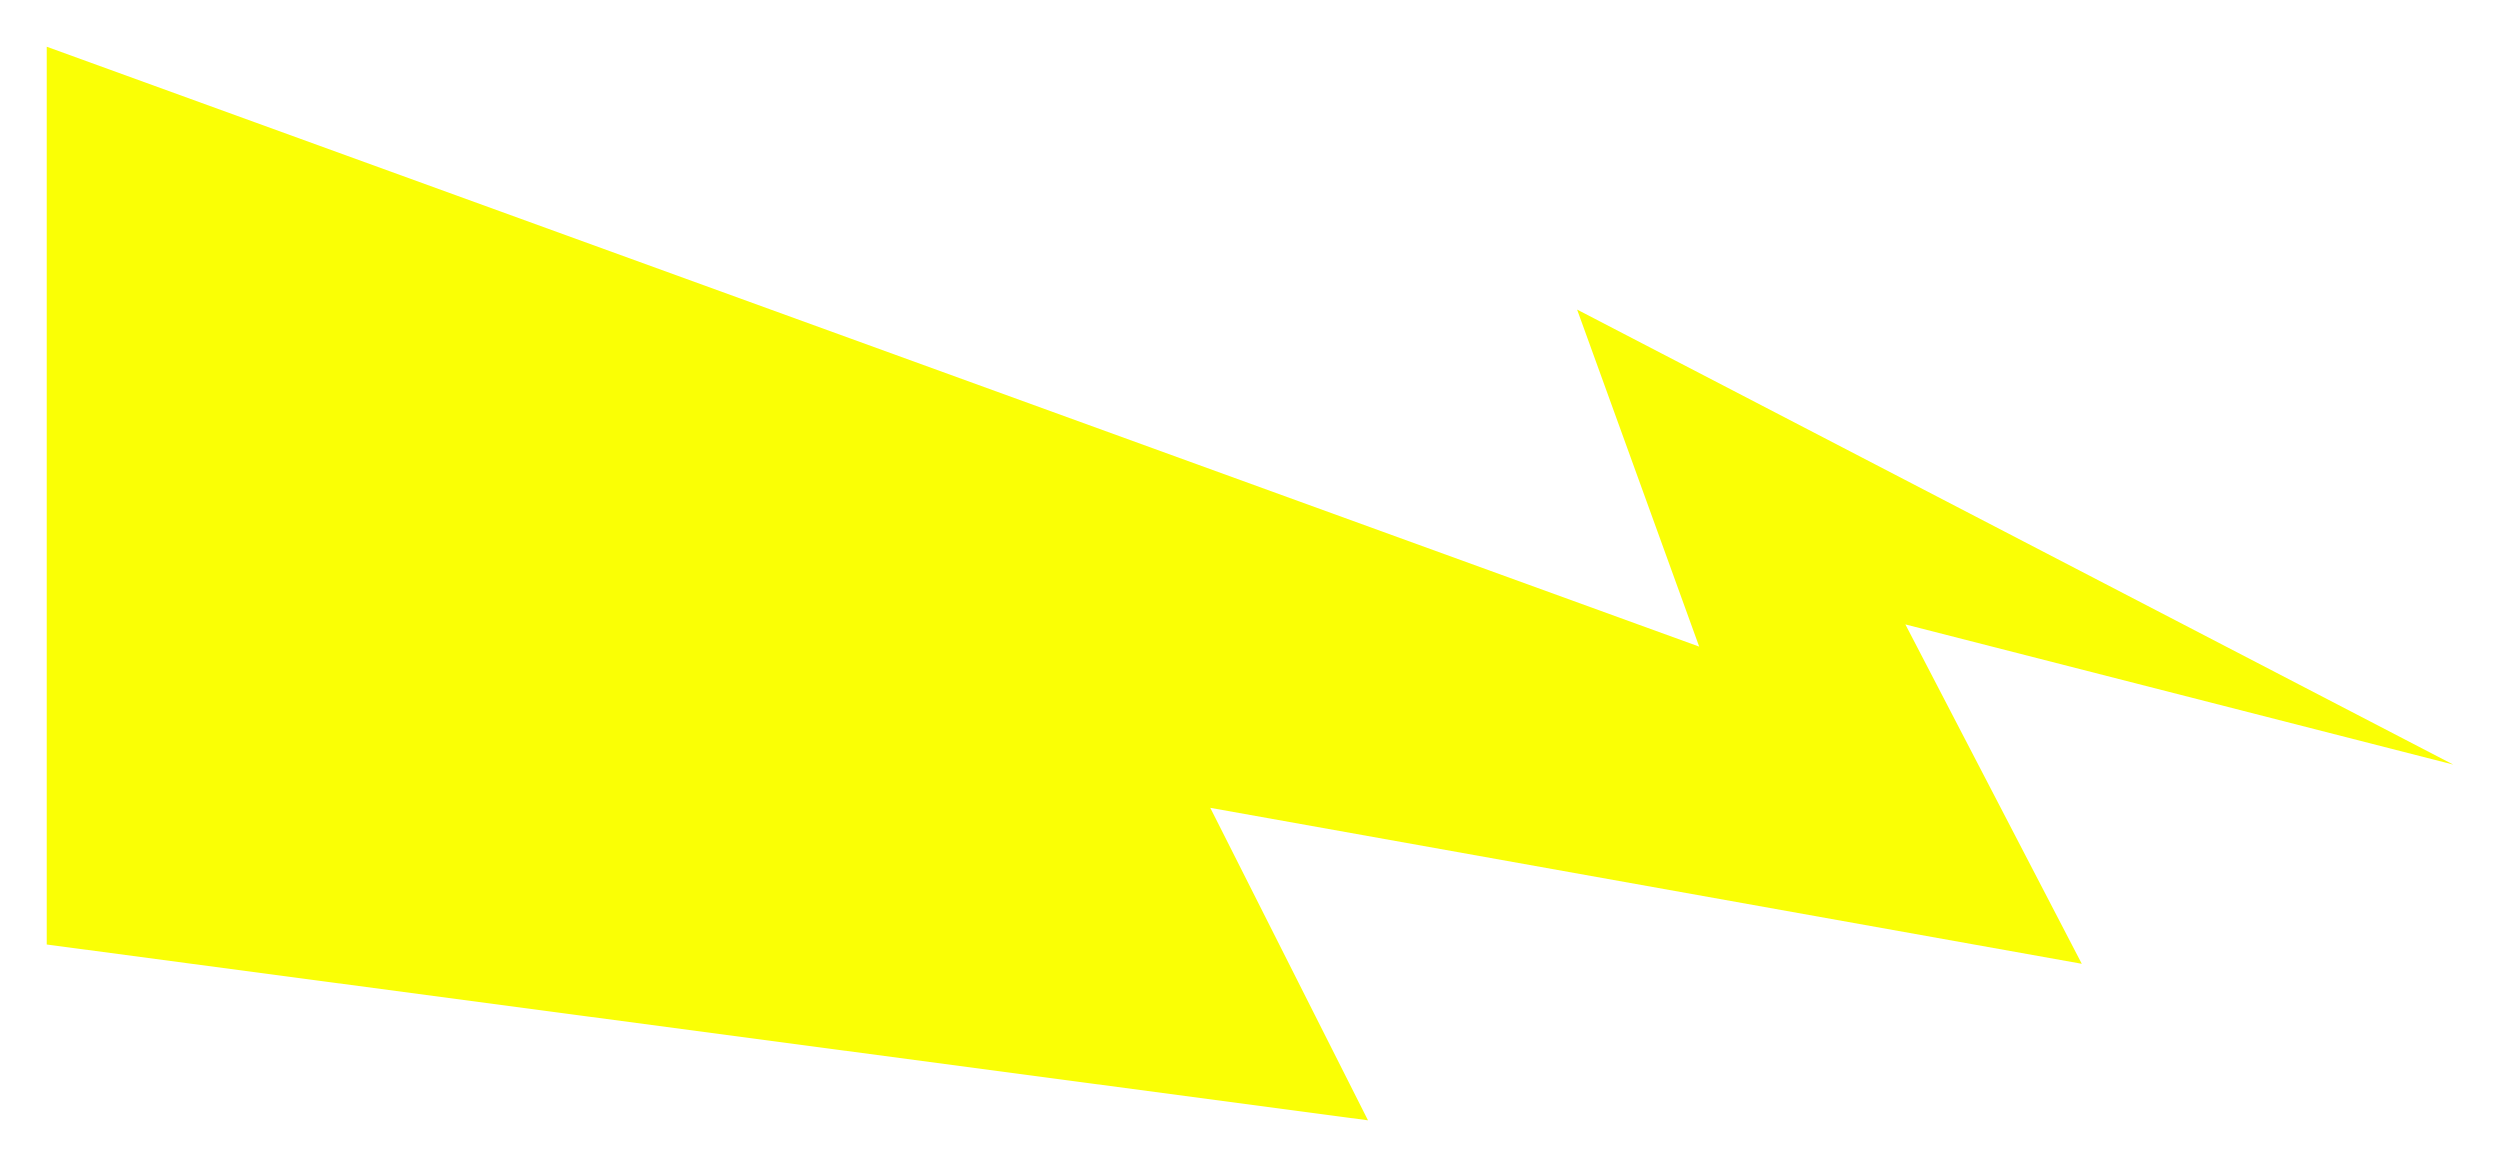 <svg width="2140" height="999" viewBox="0 0 2140 999" fill="none" xmlns="http://www.w3.org/2000/svg">
<g filter="url(#filter0_f_399_3581)">
<path d="M1350 265L2100 654.5L1631 534.5L1782 825L1036 691.5L1171 959L40 808.5V40L1454.5 553.5L1350 265Z" fill="#FAFF05"/>
</g>
<defs>
<filter id="filter0_f_399_3581" x="0" y="0" width="2140" height="999" filterUnits="userSpaceOnUse" color-interpolation-filters="sRGB">
<feFlood flood-opacity="0" result="BackgroundImageFix"/>
<feBlend mode="normal" in="SourceGraphic" in2="BackgroundImageFix" result="shape"/>
<feGaussianBlur stdDeviation="20" result="effect1_foregroundBlur_399_3581"/>
</filter>
</defs>
</svg>
